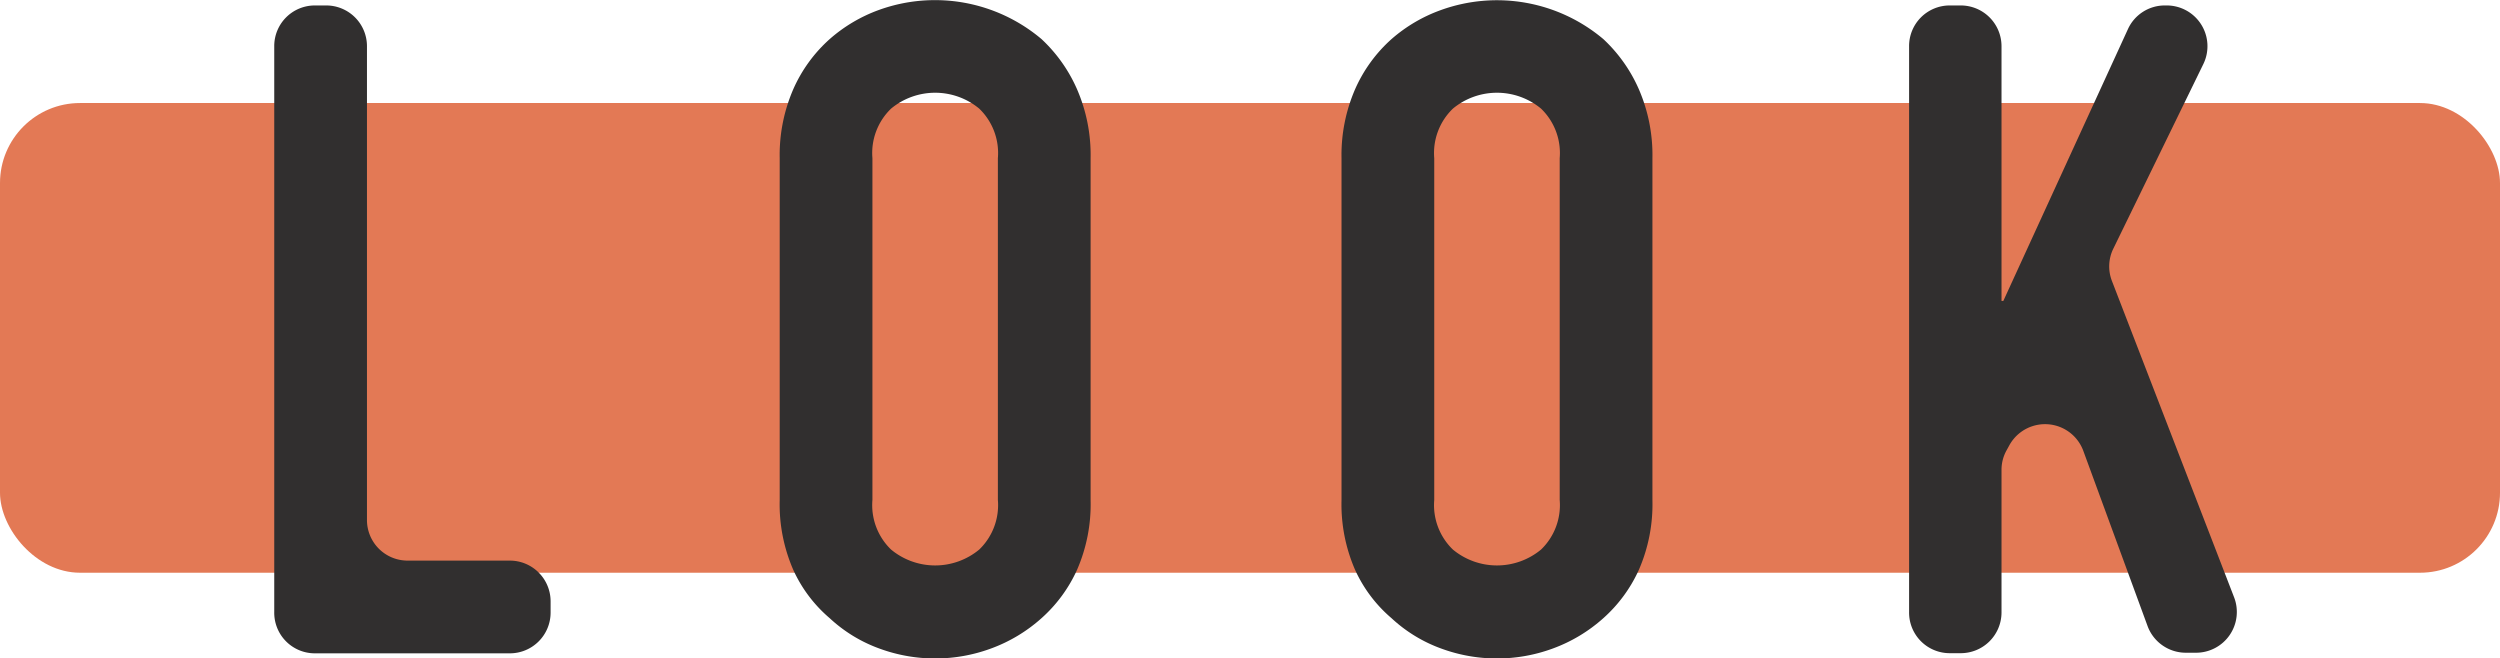 <svg xmlns="http://www.w3.org/2000/svg" viewBox="0 0 165 43.44"><defs><style>.cls-1{fill:#e37955;}.cls-2{fill:#312f2f;}</style></defs><title>p3e1a</title><g id="Layer_2" data-name="Layer 2"><g id="Layer_1-2" data-name="Layer 1"><rect class="cls-1" y="6.8" width="165" height="31" rx="5.28"/><path class="cls-2" d="M18.1,40.39V3.05A2.68,2.68,0,0,1,20.79.36h.74a2.69,2.69,0,0,1,2.69,2.69V34.27A2.68,2.68,0,0,0,26.91,37h6.74a2.69,2.69,0,0,1,2.69,2.69v.74a2.69,2.69,0,0,1-2.69,2.69H20.79A2.68,2.68,0,0,1,18.1,40.39Z"/><path class="cls-2" d="M51.46,10.44a10.91,10.91,0,0,1,.9-4.56,9.64,9.64,0,0,1,2.4-3.3A10.15,10.15,0,0,1,58,.66,10.89,10.89,0,0,1,68.74,2.58a10,10,0,0,1,2.34,3.3,10.91,10.91,0,0,1,.9,4.56V33a10.82,10.82,0,0,1-.9,4.62,9.53,9.53,0,0,1-2.34,3.18,10.29,10.29,0,0,1-3.33,2,10.65,10.65,0,0,1-7.38,0,9.63,9.63,0,0,1-3.27-2,9.16,9.16,0,0,1-2.4-3.18,10.82,10.82,0,0,1-.9-4.62ZM57.58,33a4.07,4.07,0,0,0,1.23,3.27,4.56,4.56,0,0,0,5.82,0A4.07,4.07,0,0,0,65.86,33V10.44a4.07,4.07,0,0,0-1.23-3.27,4.56,4.56,0,0,0-5.82,0,4.07,4.07,0,0,0-1.23,3.27Z"/><path class="cls-2" d="M88.54,10.44a10.91,10.91,0,0,1,.9-4.56,9.64,9.64,0,0,1,2.4-3.3A10.15,10.15,0,0,1,95.11.66a10.89,10.89,0,0,1,10.71,1.92,10,10,0,0,1,2.34,3.3,10.91,10.91,0,0,1,.9,4.56V33a10.82,10.82,0,0,1-.9,4.62,9.53,9.53,0,0,1-2.34,3.18,10.29,10.29,0,0,1-3.33,2,10.65,10.65,0,0,1-7.38,0,9.63,9.63,0,0,1-3.27-2,9.16,9.16,0,0,1-2.4-3.18,10.82,10.82,0,0,1-.9-4.62ZM94.66,33a4.07,4.07,0,0,0,1.23,3.27,4.56,4.56,0,0,0,5.82,0A4.07,4.07,0,0,0,102.94,33V10.44a4.07,4.07,0,0,0-1.23-3.27,4.56,4.56,0,0,0-5.82,0,4.07,4.07,0,0,0-1.23,3.27Z"/><path class="cls-2" d="M126,40.39V3.05A2.68,2.68,0,0,1,128.67.36h.73a2.69,2.69,0,0,1,2.7,2.69V19.86h.12l8.22-17.93A2.67,2.67,0,0,1,142.88.36H143a2.69,2.69,0,0,1,2.42,3.87l-5.94,12.18a2.66,2.66,0,0,0-.09,2.14l8.06,20.87a2.69,2.69,0,0,1-2.51,3.66h-.68a2.69,2.69,0,0,1-2.52-1.76l-4.24-11.56a2.69,2.69,0,0,0-4.9-.34l-.16.29A2.64,2.64,0,0,0,132.1,31v9.42a2.69,2.69,0,0,1-2.7,2.69h-.73A2.68,2.68,0,0,1,126,40.39Z"/></g></g></svg>
